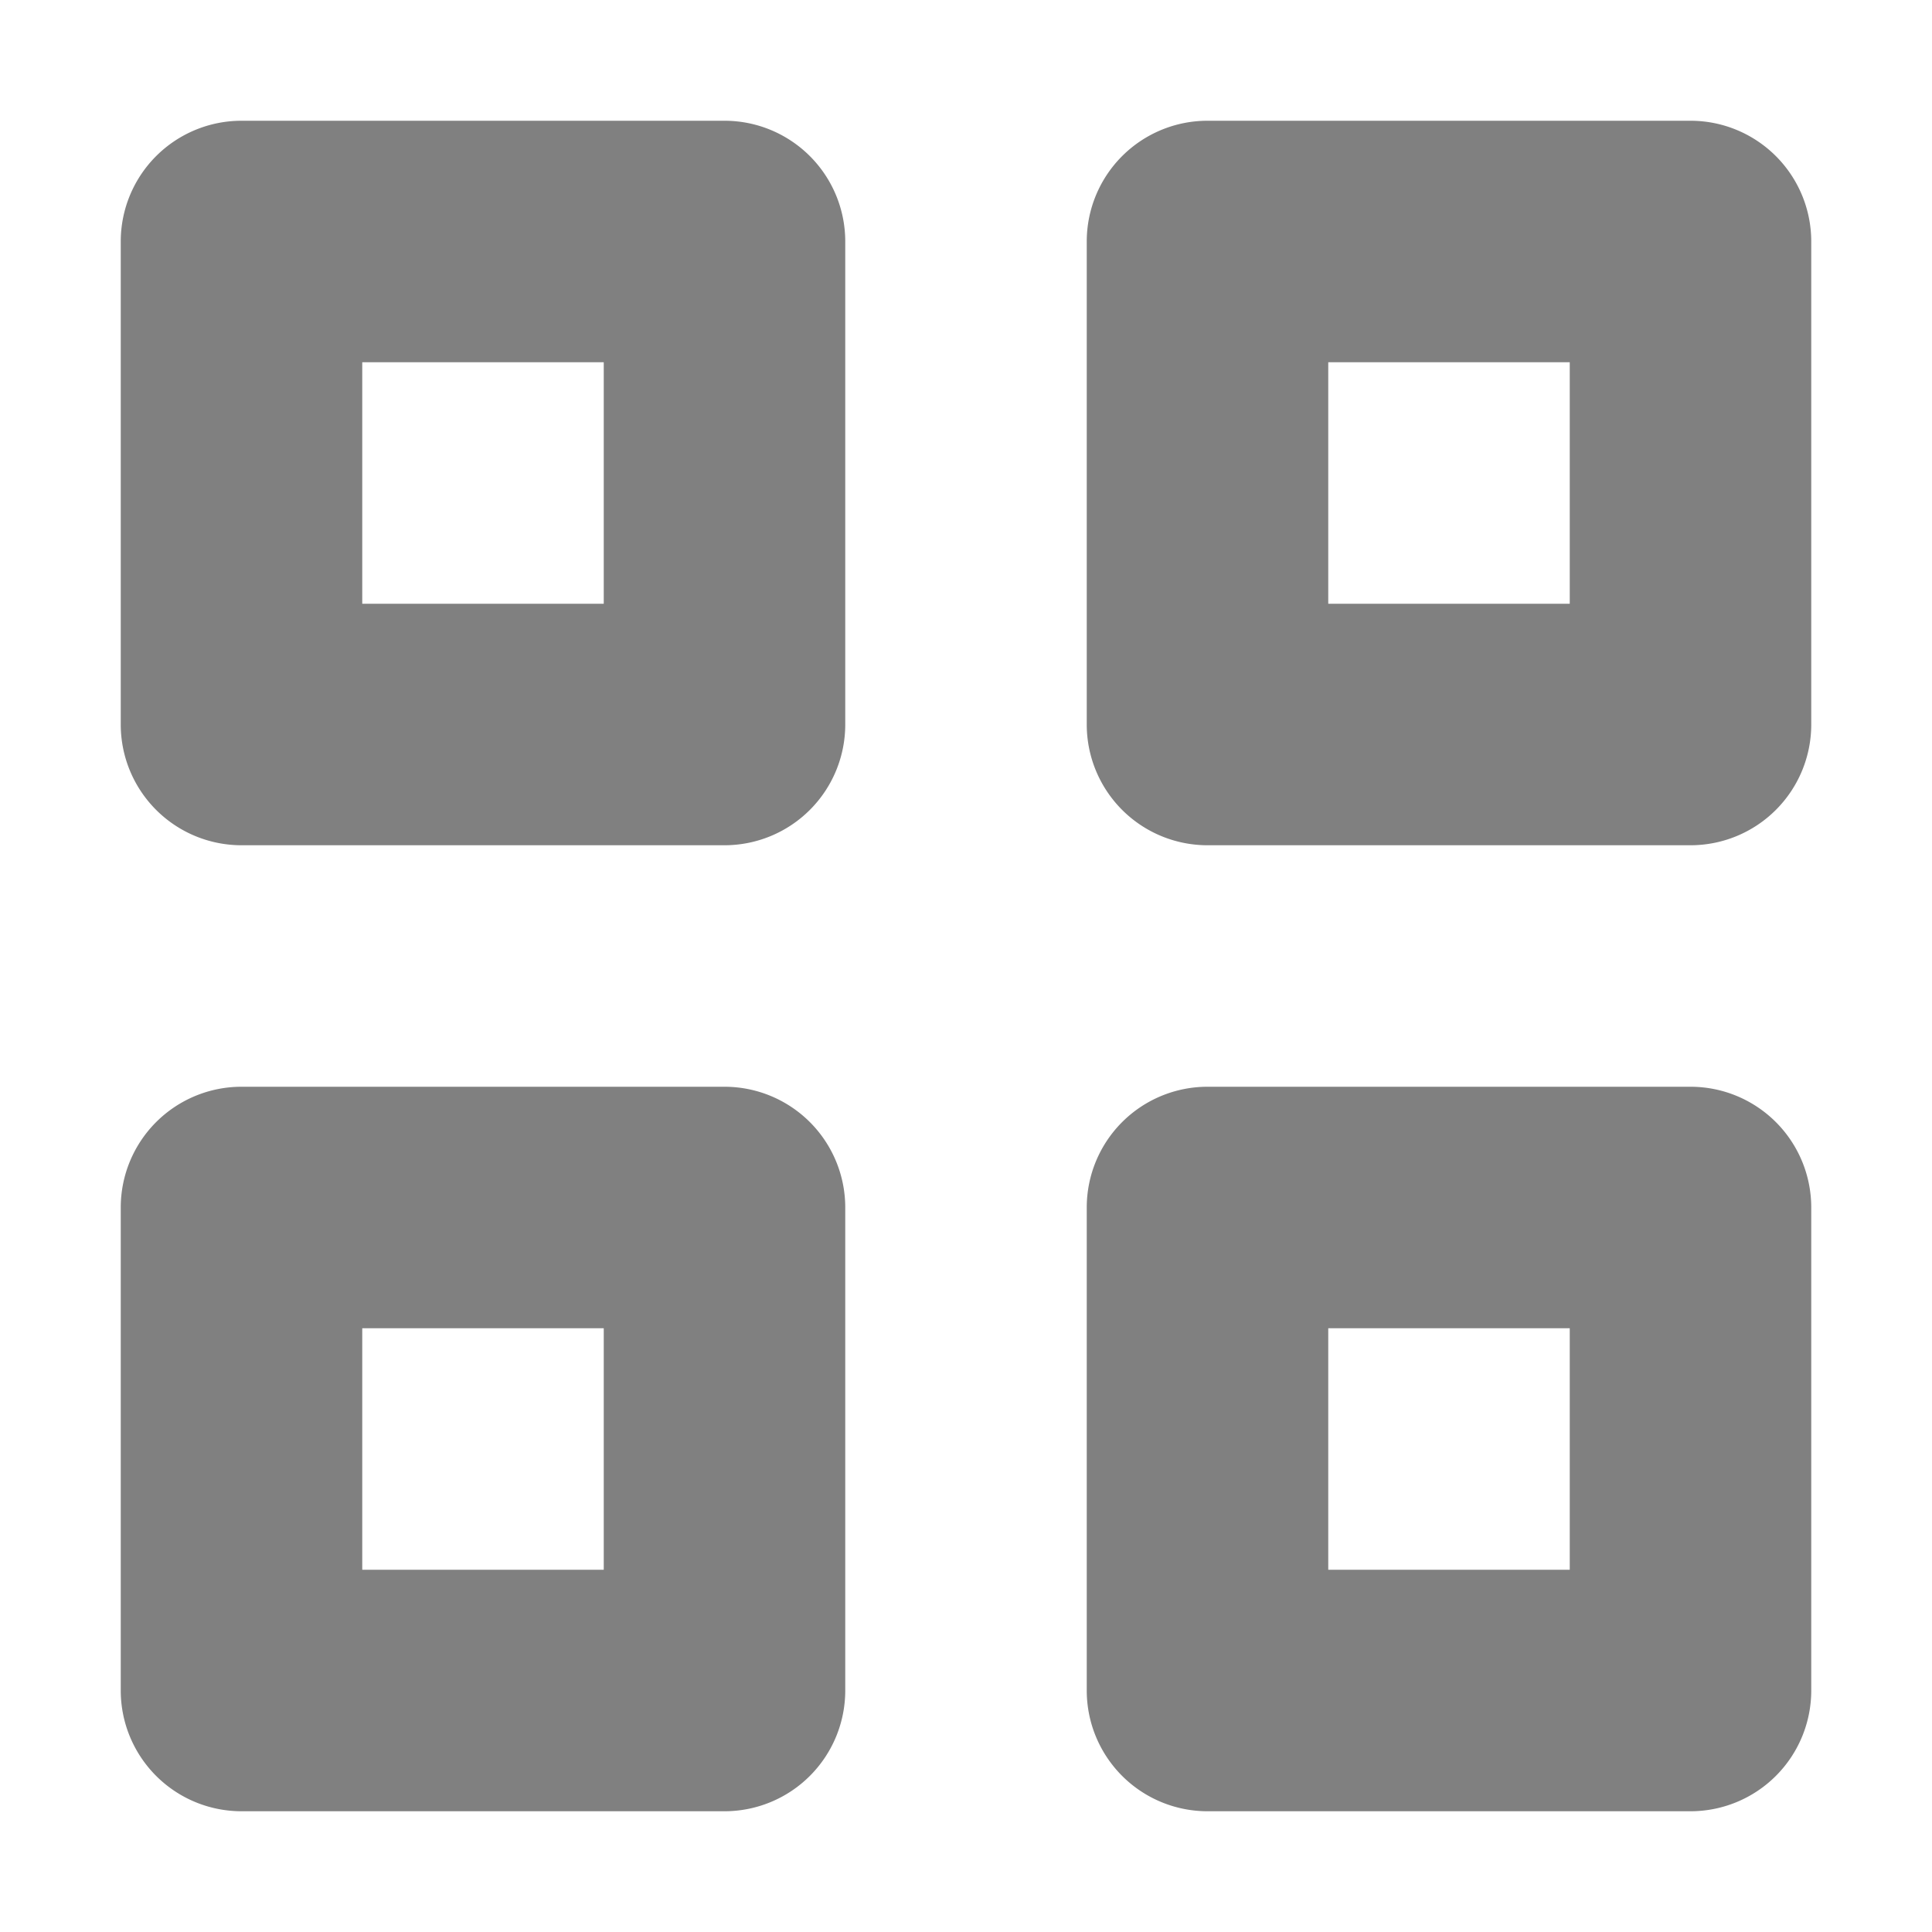 <svg width="16" height="16" fill="none" xmlns="http://www.w3.org/2000/svg"><path fill-rule="evenodd" clip-rule="evenodd" d="M1 2a1 1 0 011-1h4a1 1 0 011 1v4a1 1 0 01-1 1H2a1 1 0 01-1-1V2zm2 1v2h2V3H3zm6-1a1 1 0 011-1h4a1 1 0 011 1v4a1 1 0 01-1 1h-4a1 1 0 01-1-1V2zm2 1v2h2V3h-2zM1 10a1 1 0 011-1h4a1 1 0 011 1v4a1 1 0 01-1 1H2a1 1 0 01-1-1v-4zm2 1v2h2v-2H3zm6-1a1 1 0 011-1h4a1 1 0 011 1v4a1 1 0 01-1 1h-4a1 1 0 01-1-1v-4zm2 1v2h2v-2h-2z" fill="gray"/></svg>